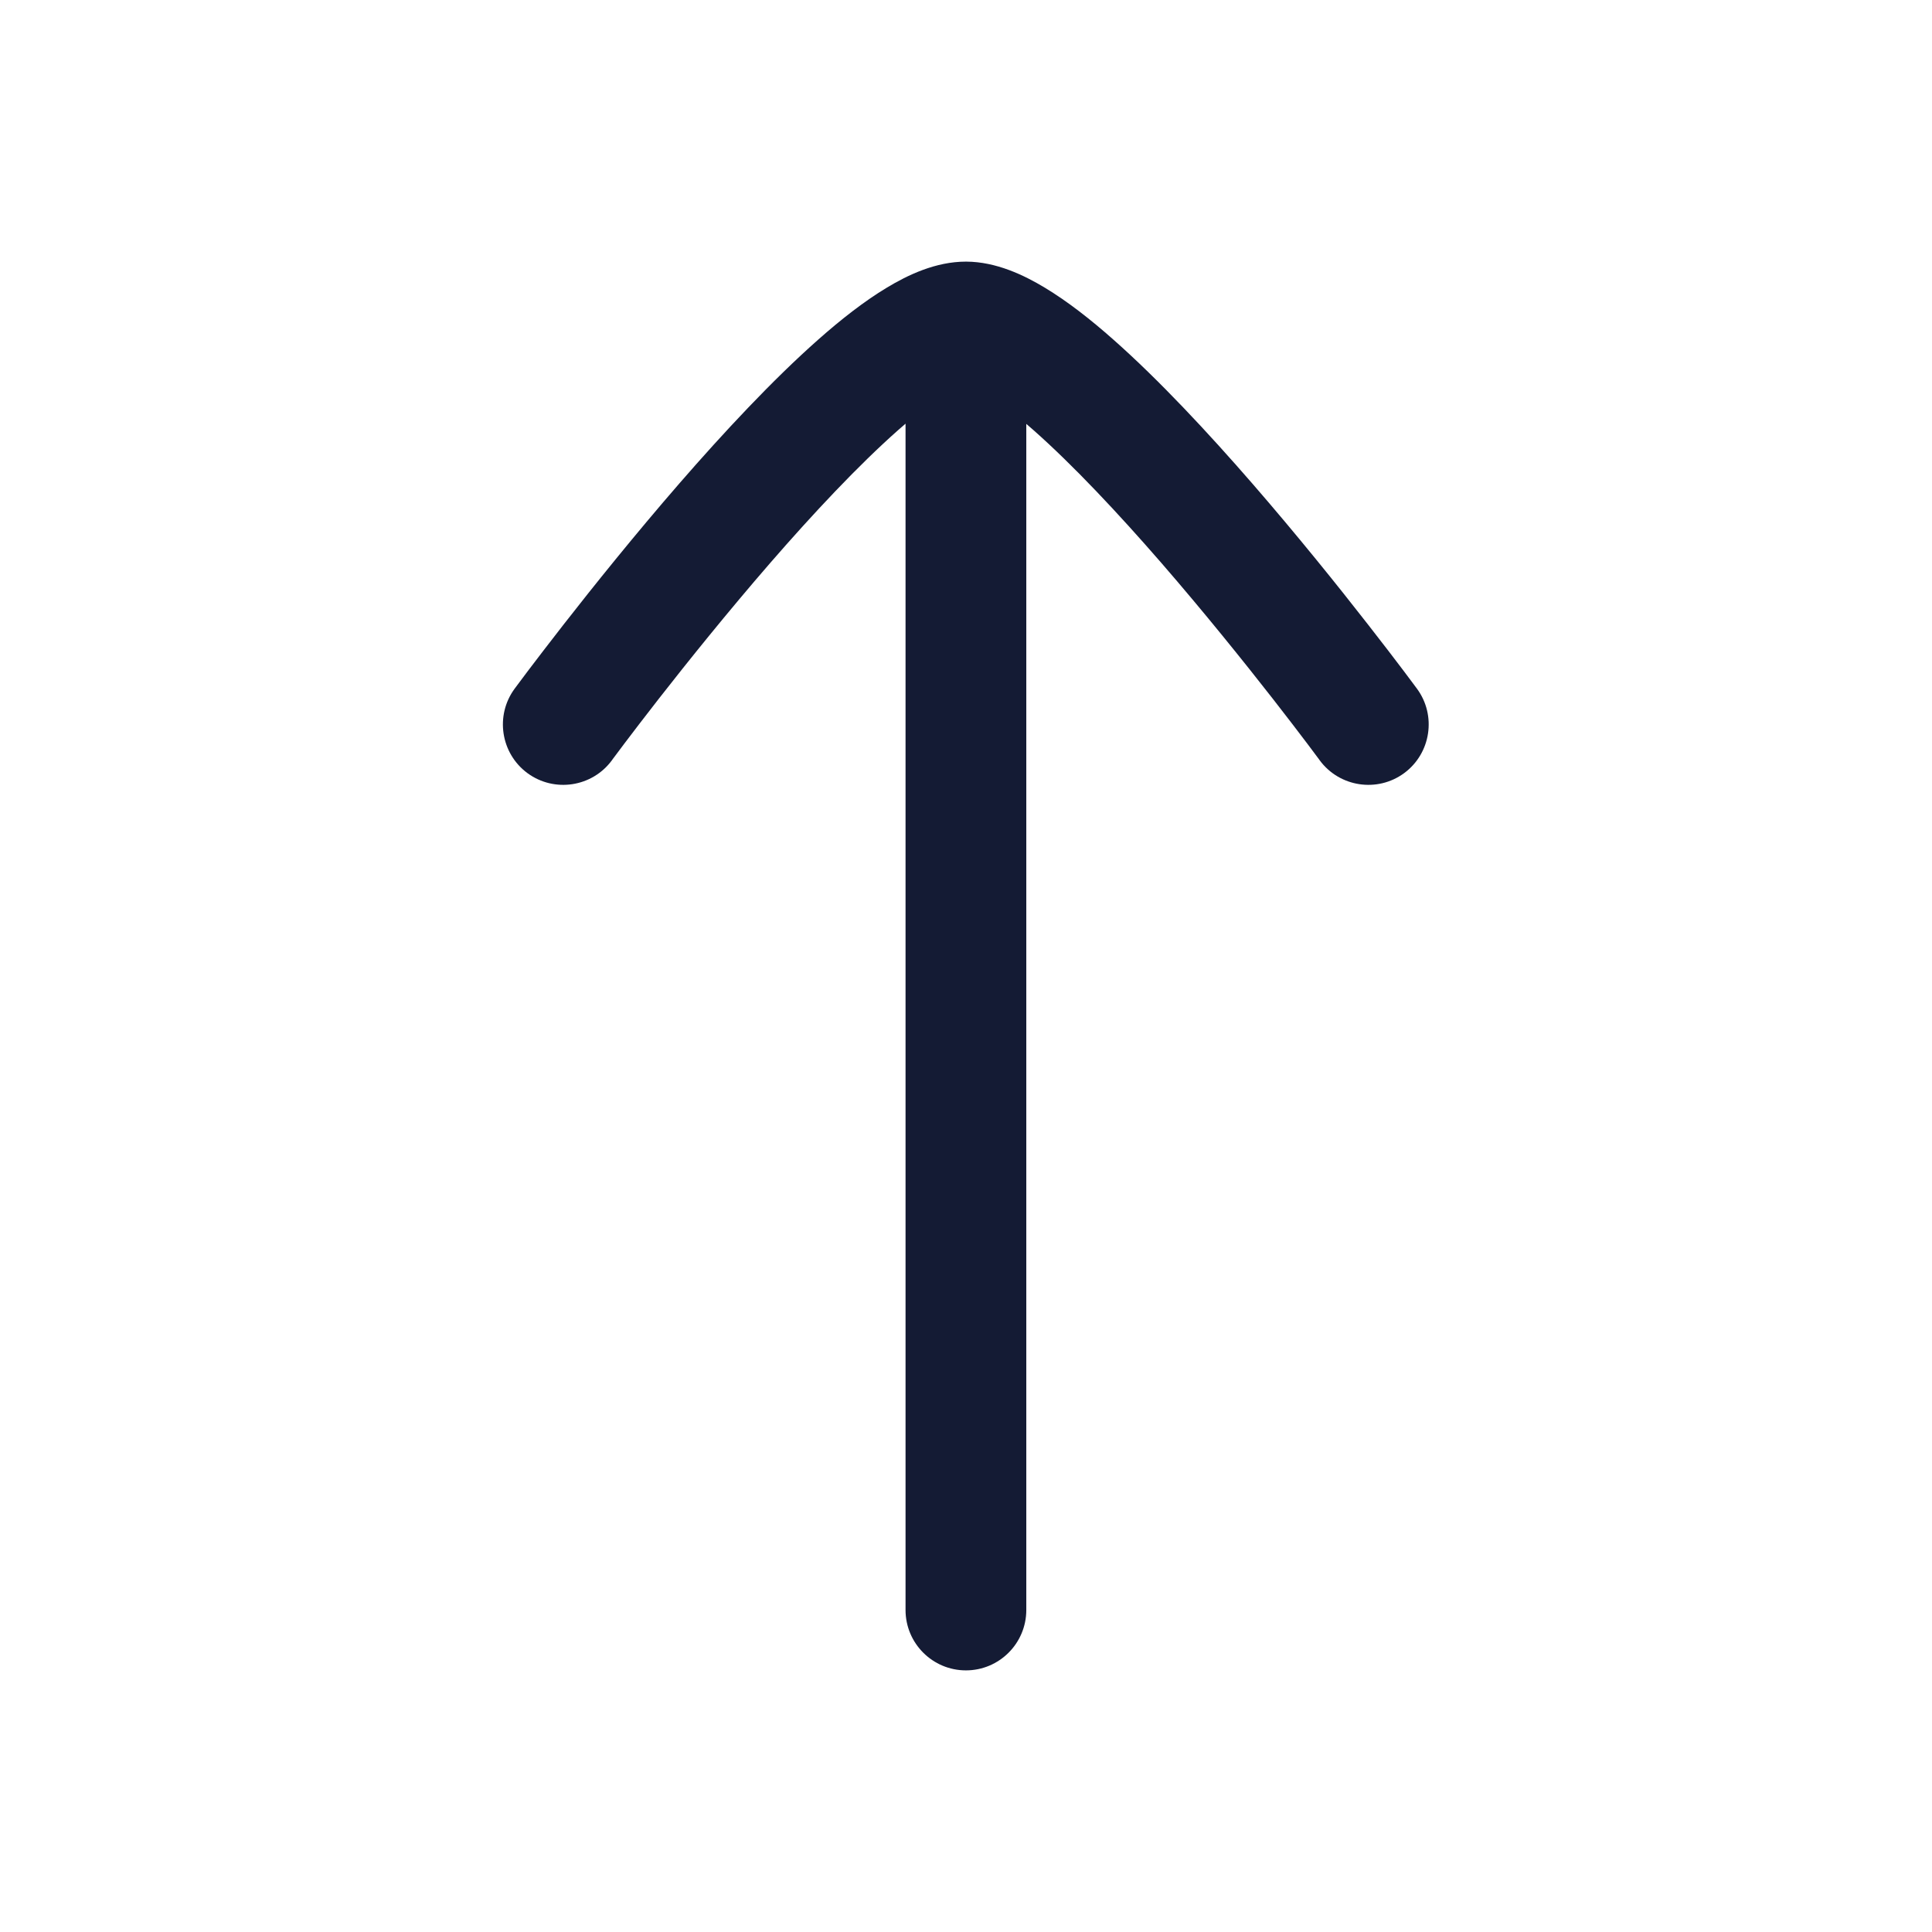 <svg xmlns="http://www.w3.org/2000/svg" viewBox="0 0 24 24" width="24" height="24" color="white" fill="none">
    <defs />
    <path fill="#141B34" d="M11.998,3.25 C11.624,3.25 11.277,3.416 11.017,3.573 C10.736,3.742 10.446,3.969 10.164,4.219 C9.597,4.72 8.988,5.374 8.437,6.008 C7.883,6.646 7.373,7.282 7.002,7.757 C6.816,7.995 6.665,8.194 6.559,8.333 C6.507,8.403 6.465,8.458 6.437,8.496 L6.405,8.539 L6.396,8.551 L6.393,8.555 C6.148,8.888 6.219,9.358 6.552,9.604 C6.886,9.849 7.355,9.778 7.601,9.445 L7.61,9.432 L7.64,9.392 C7.666,9.357 7.706,9.304 7.756,9.237 C7.857,9.103 8.004,8.911 8.184,8.68 C8.545,8.218 9.038,7.604 9.569,6.992 C10.104,6.376 10.663,5.78 11.157,5.343 C11.188,5.316 11.219,5.289 11.249,5.263 L11.249,20 C11.249,20.414 11.585,20.75 11.999,20.75 C12.413,20.75 12.749,20.414 12.749,20 L12.749,5.266 C12.778,5.291 12.808,5.317 12.838,5.343 C13.332,5.78 13.891,6.376 14.426,6.992 C14.957,7.604 15.45,8.218 15.811,8.68 C15.991,8.911 16.138,9.103 16.239,9.237 C16.29,9.304 16.329,9.357 16.355,9.392 L16.385,9.432 L16.394,9.445 C16.64,9.778 17.11,9.849 17.443,9.604 C17.776,9.358 17.847,8.888 17.602,8.555 L17.599,8.551 L17.59,8.539 L17.558,8.496 C17.53,8.458 17.488,8.403 17.436,8.333 C17.331,8.194 17.179,7.995 16.993,7.757 C16.623,7.282 16.112,6.646 15.558,6.008 C15.007,5.374 14.398,4.72 13.831,4.219 C13.549,3.969 13.259,3.742 12.978,3.573 C12.719,3.417 12.375,3.252 12.004,3.25" />
</svg>